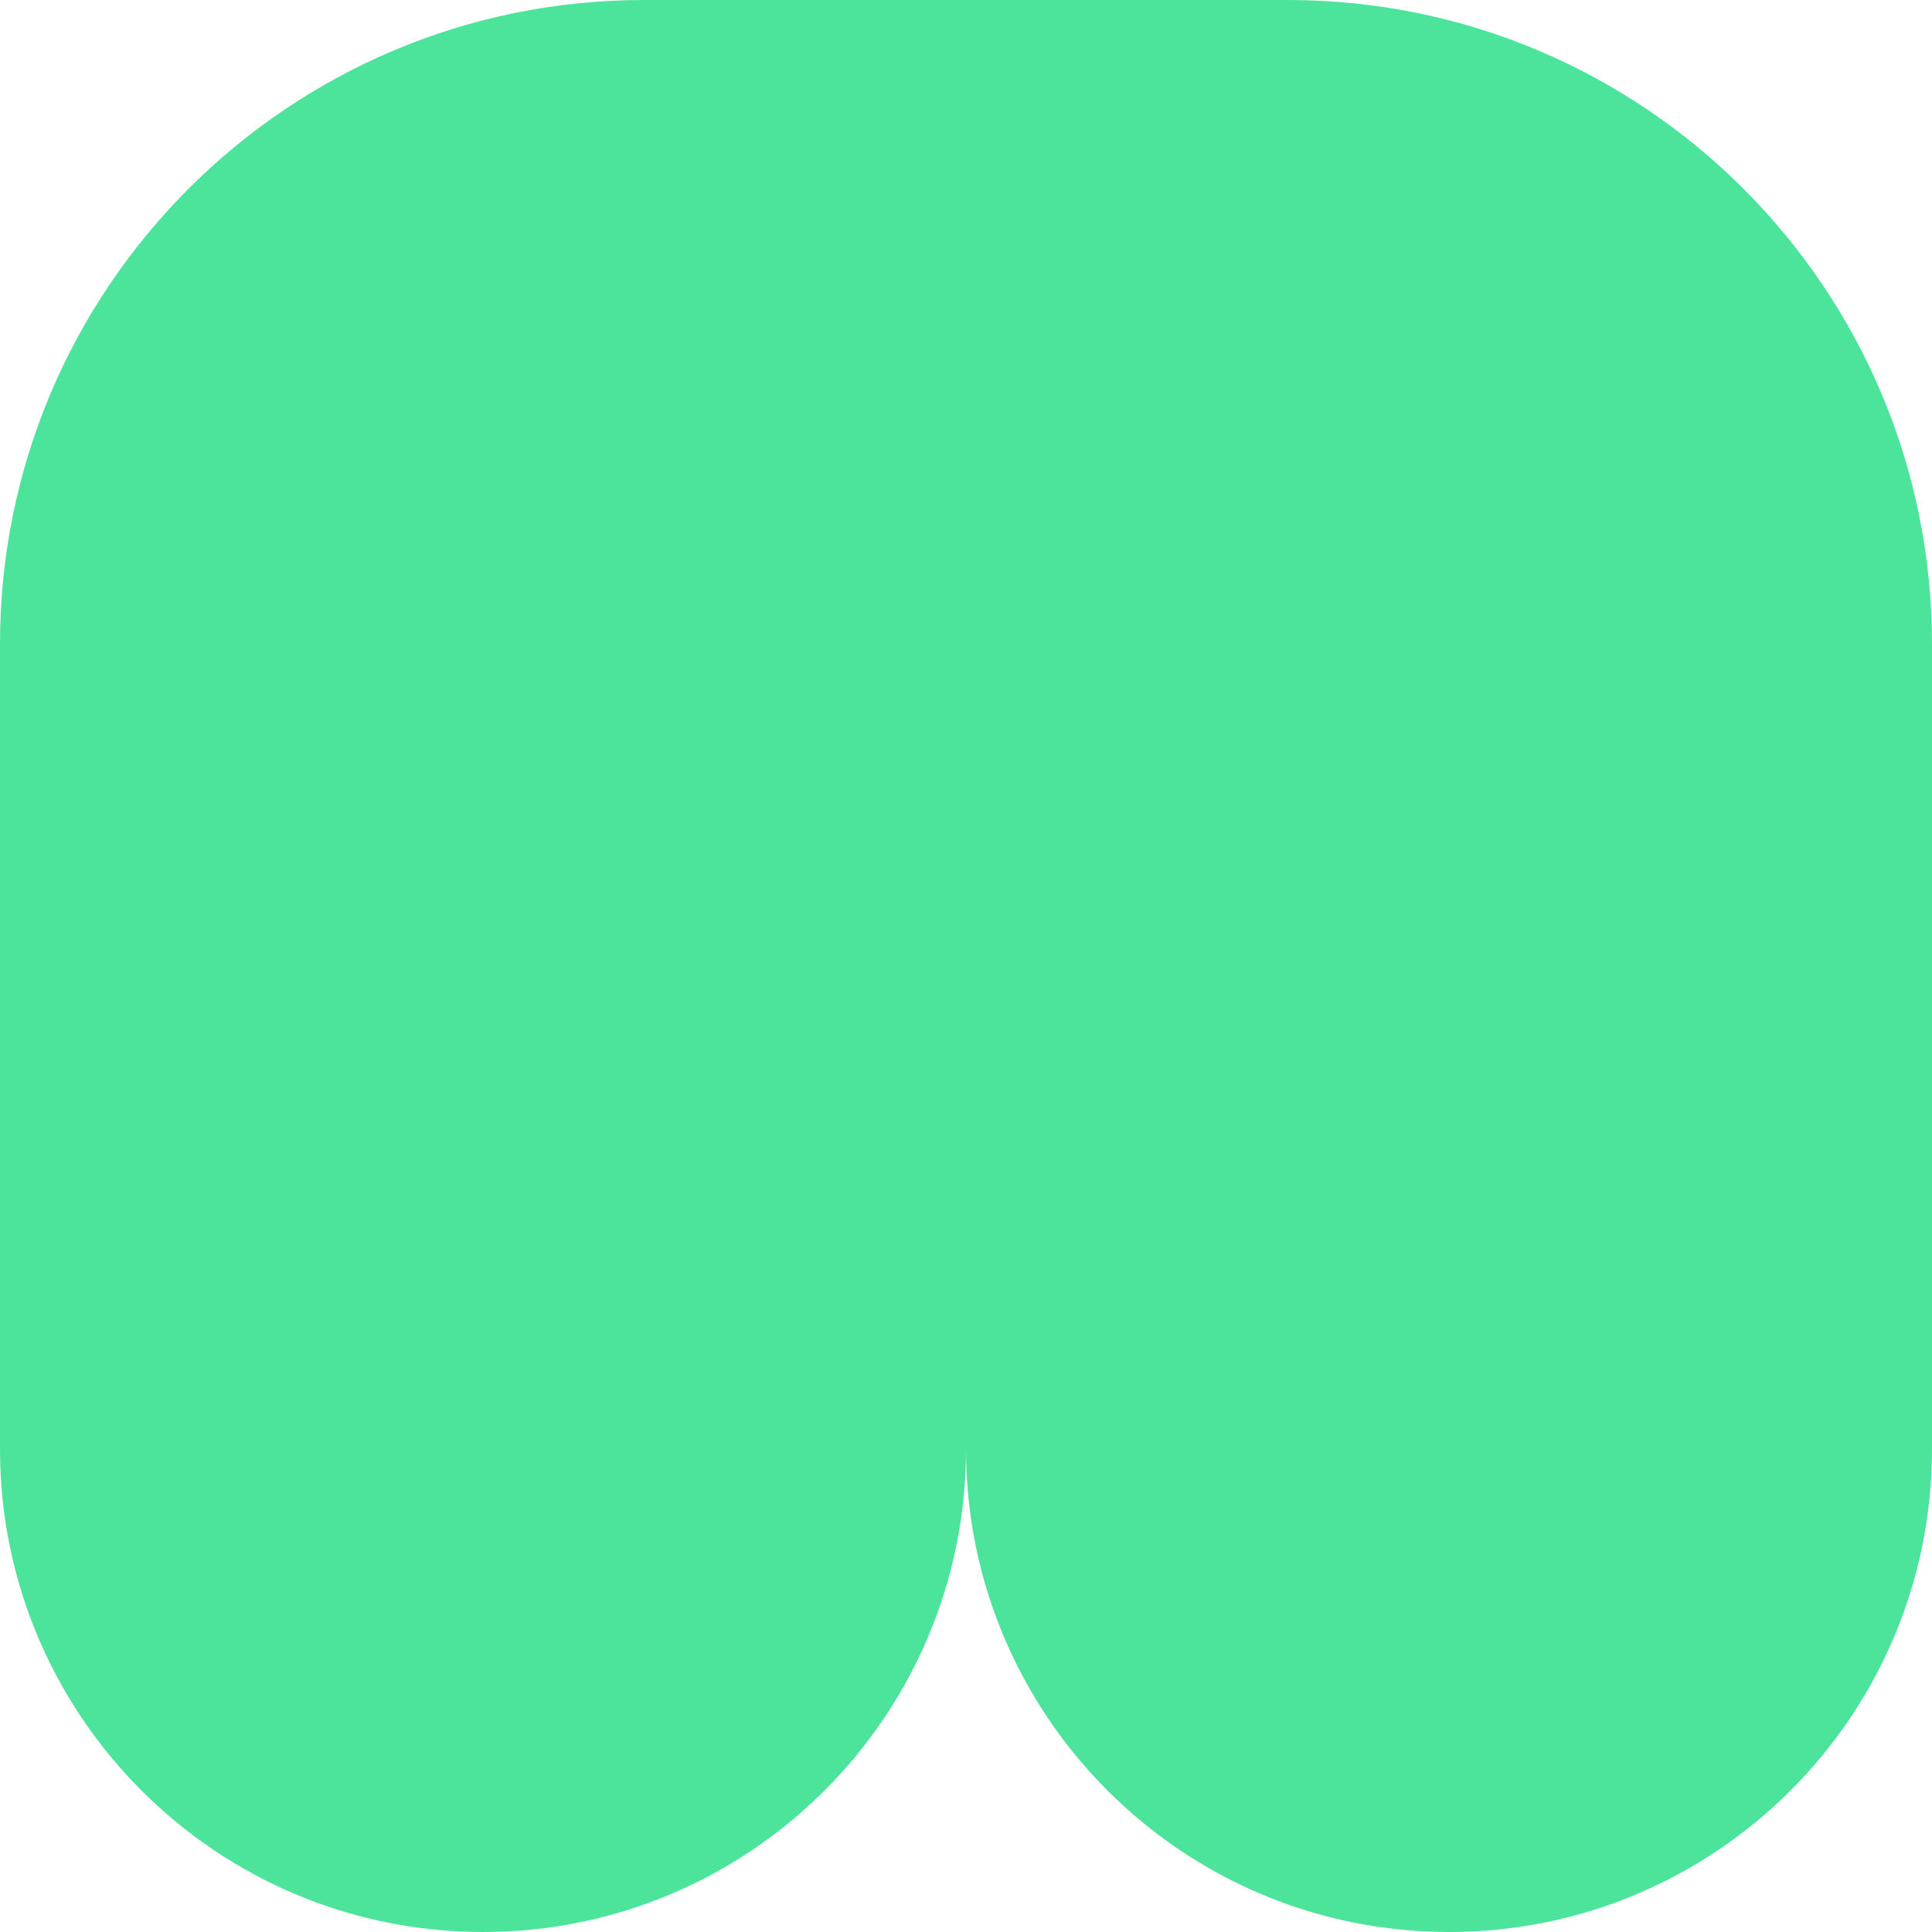 <svg xmlns="http://www.w3.org/2000/svg" viewBox="0 0 1080 1080">
  <path fill="#4ce39b" fill-opacity="1.0" d="M540,0H360C161.2,0 0,161.2 0,360V810C0,959.1 120.9,1080 270,1080C419.1,1080 540,959.1 540,810C540,959.1 660.9,1080 810,1080C959.1,1080 1080,959.1 1080,810V360C1080,161.2 918.8,0 720,0H540Z"/>
</svg>